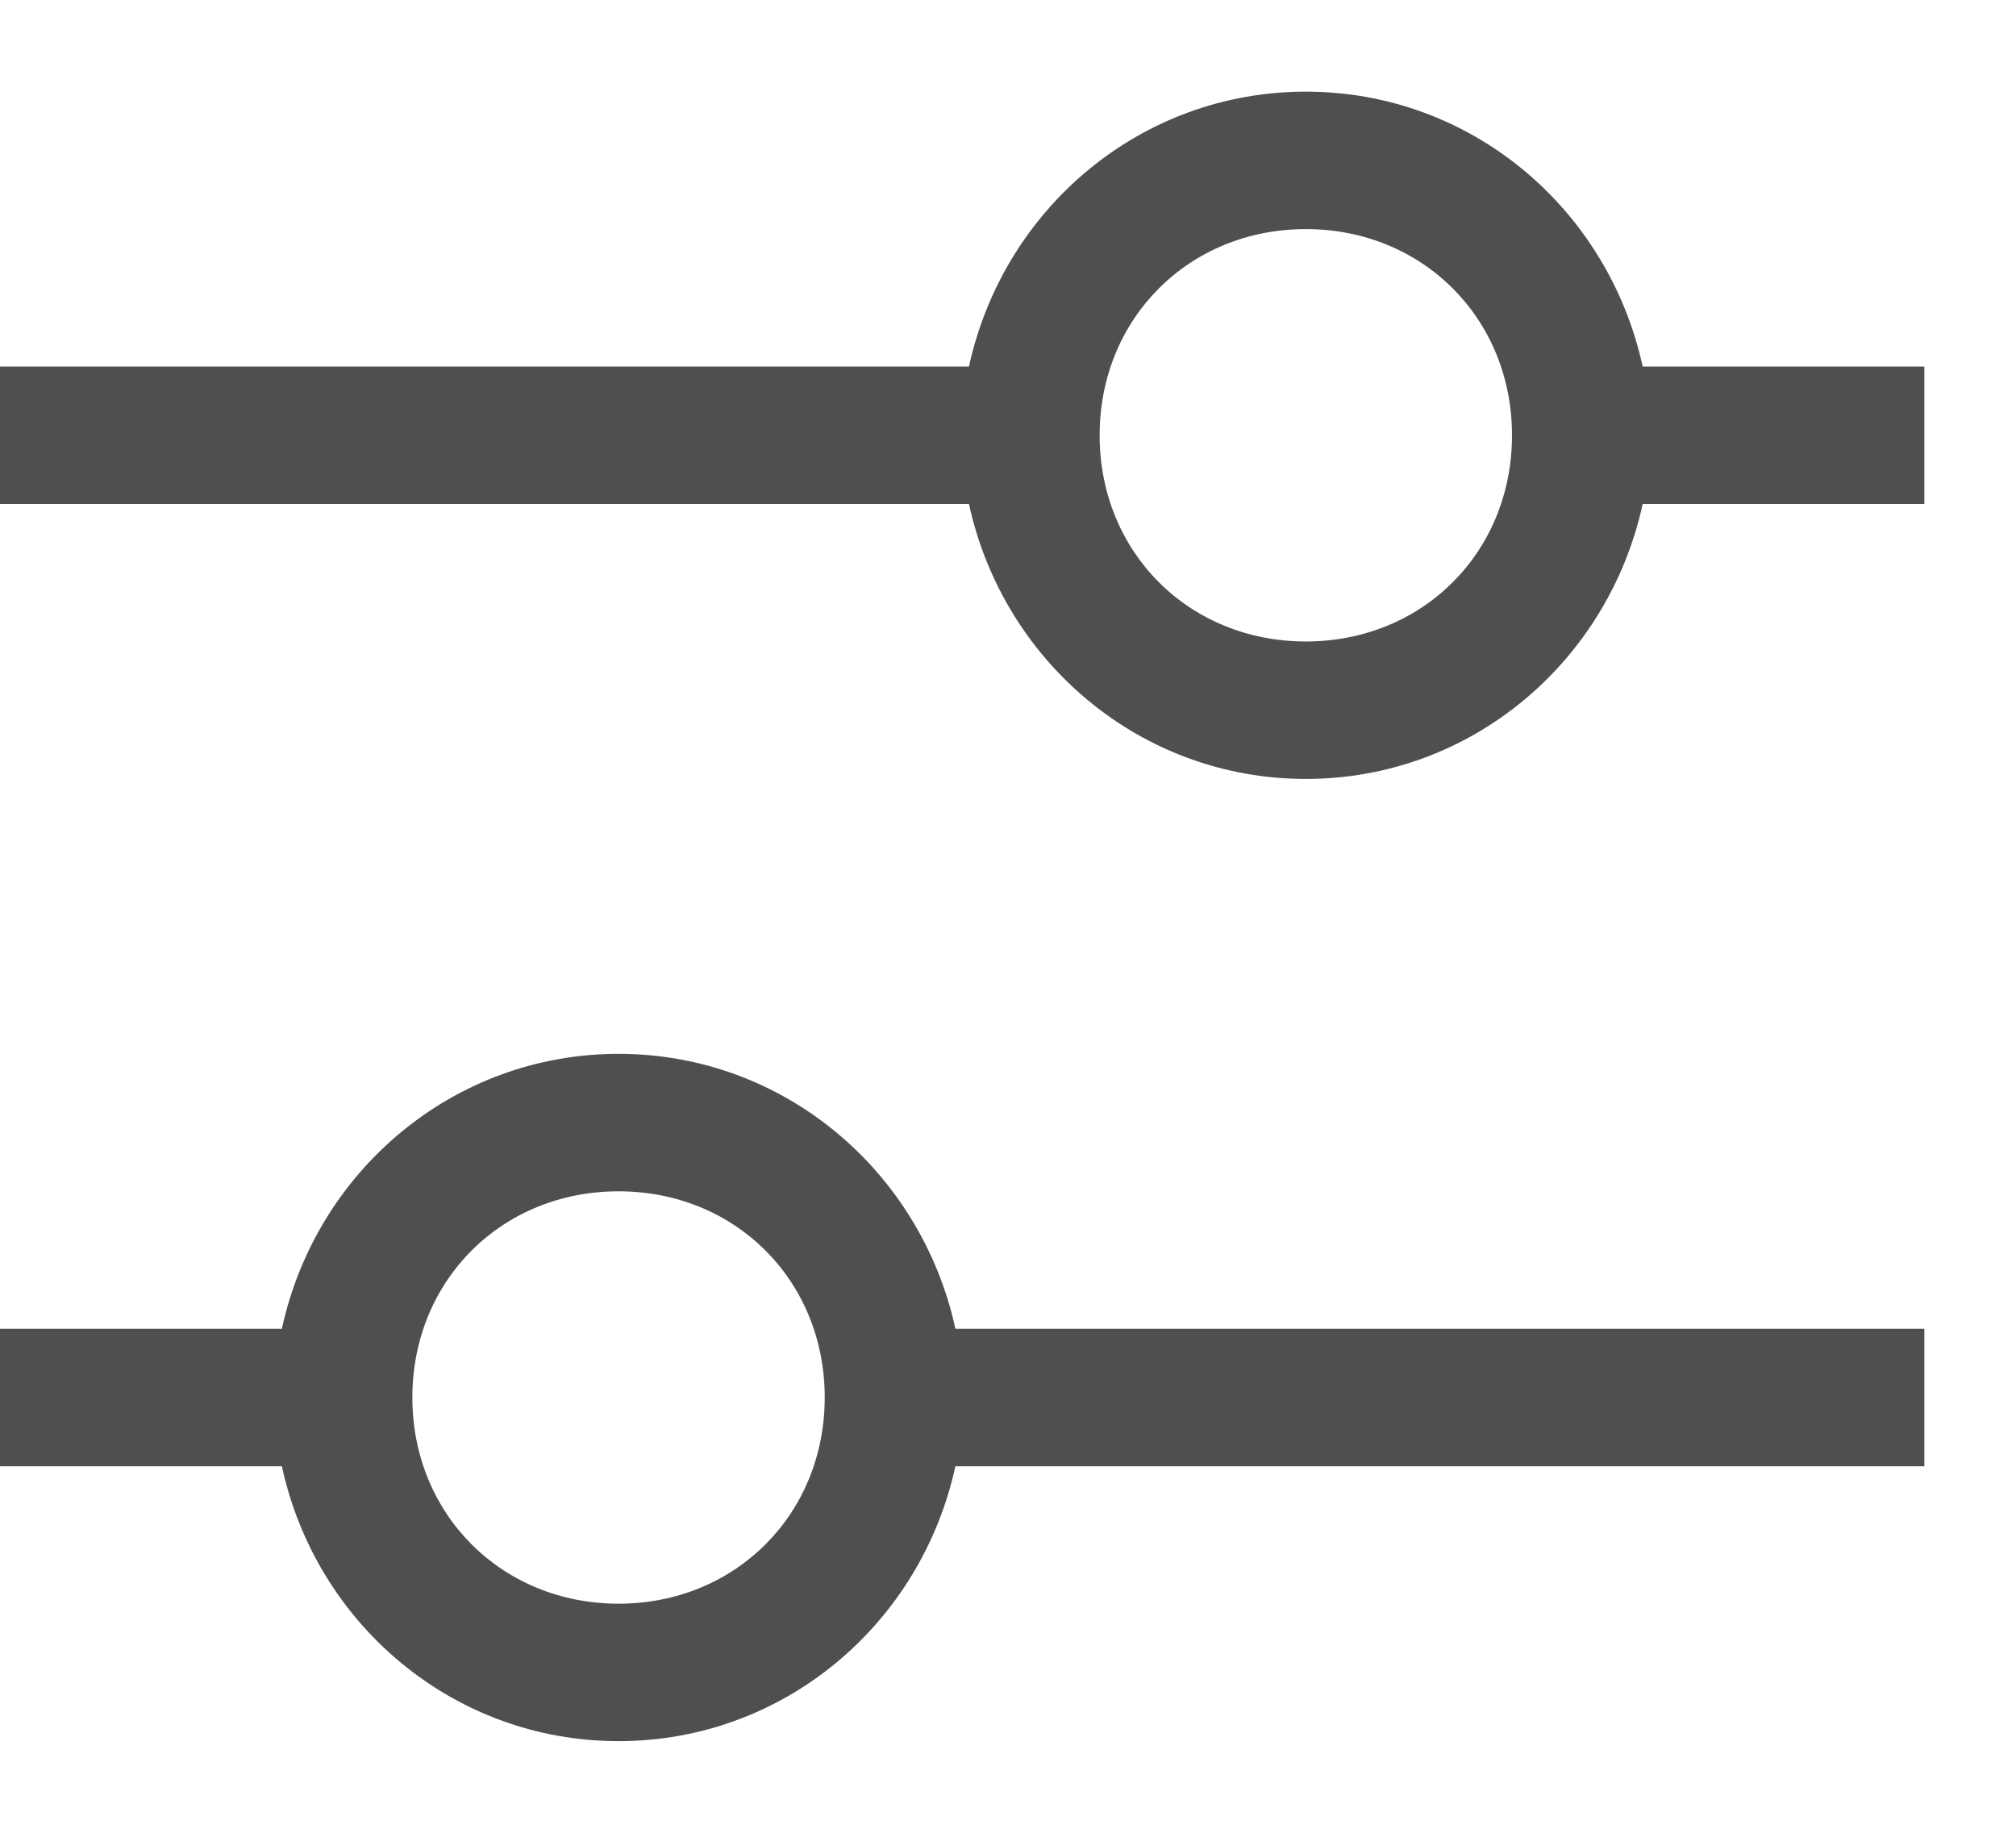 <svg width="11" height="10" viewBox="0 0 11 10" fill="none" xmlns="http://www.w3.org/2000/svg">
<path d="M10.5 2H8.963C8.775 1.137 8.025 0.5 7.125 0.5C6.225 0.5 5.475 1.137 5.287 2H0V2.75H5.287C5.475 3.612 6.225 4.25 7.125 4.25C8.025 4.25 8.775 3.612 8.963 2.75H10.5V2ZM7.125 3.5C6.487 3.5 6 3.013 6 2.375C6 1.738 6.487 1.25 7.125 1.25C7.763 1.25 8.25 1.738 8.25 2.375C8.25 3.013 7.763 3.5 7.125 3.5Z" fill="#4F4F4F"/>
<path d="M0 8H1.538C1.725 8.863 2.475 9.5 3.375 9.5C4.275 9.5 5.025 8.863 5.213 8H10.5V7.25H5.213C5.025 6.388 4.275 5.75 3.375 5.75C2.475 5.75 1.725 6.388 1.538 7.25H0V8ZM3.375 6.5C4.013 6.5 4.5 6.987 4.5 7.625C4.5 8.262 4.013 8.75 3.375 8.75C2.737 8.75 2.25 8.262 2.25 7.625C2.25 6.987 2.737 6.5 3.375 6.5Z" fill="#4F4F4F"/>
</svg>
